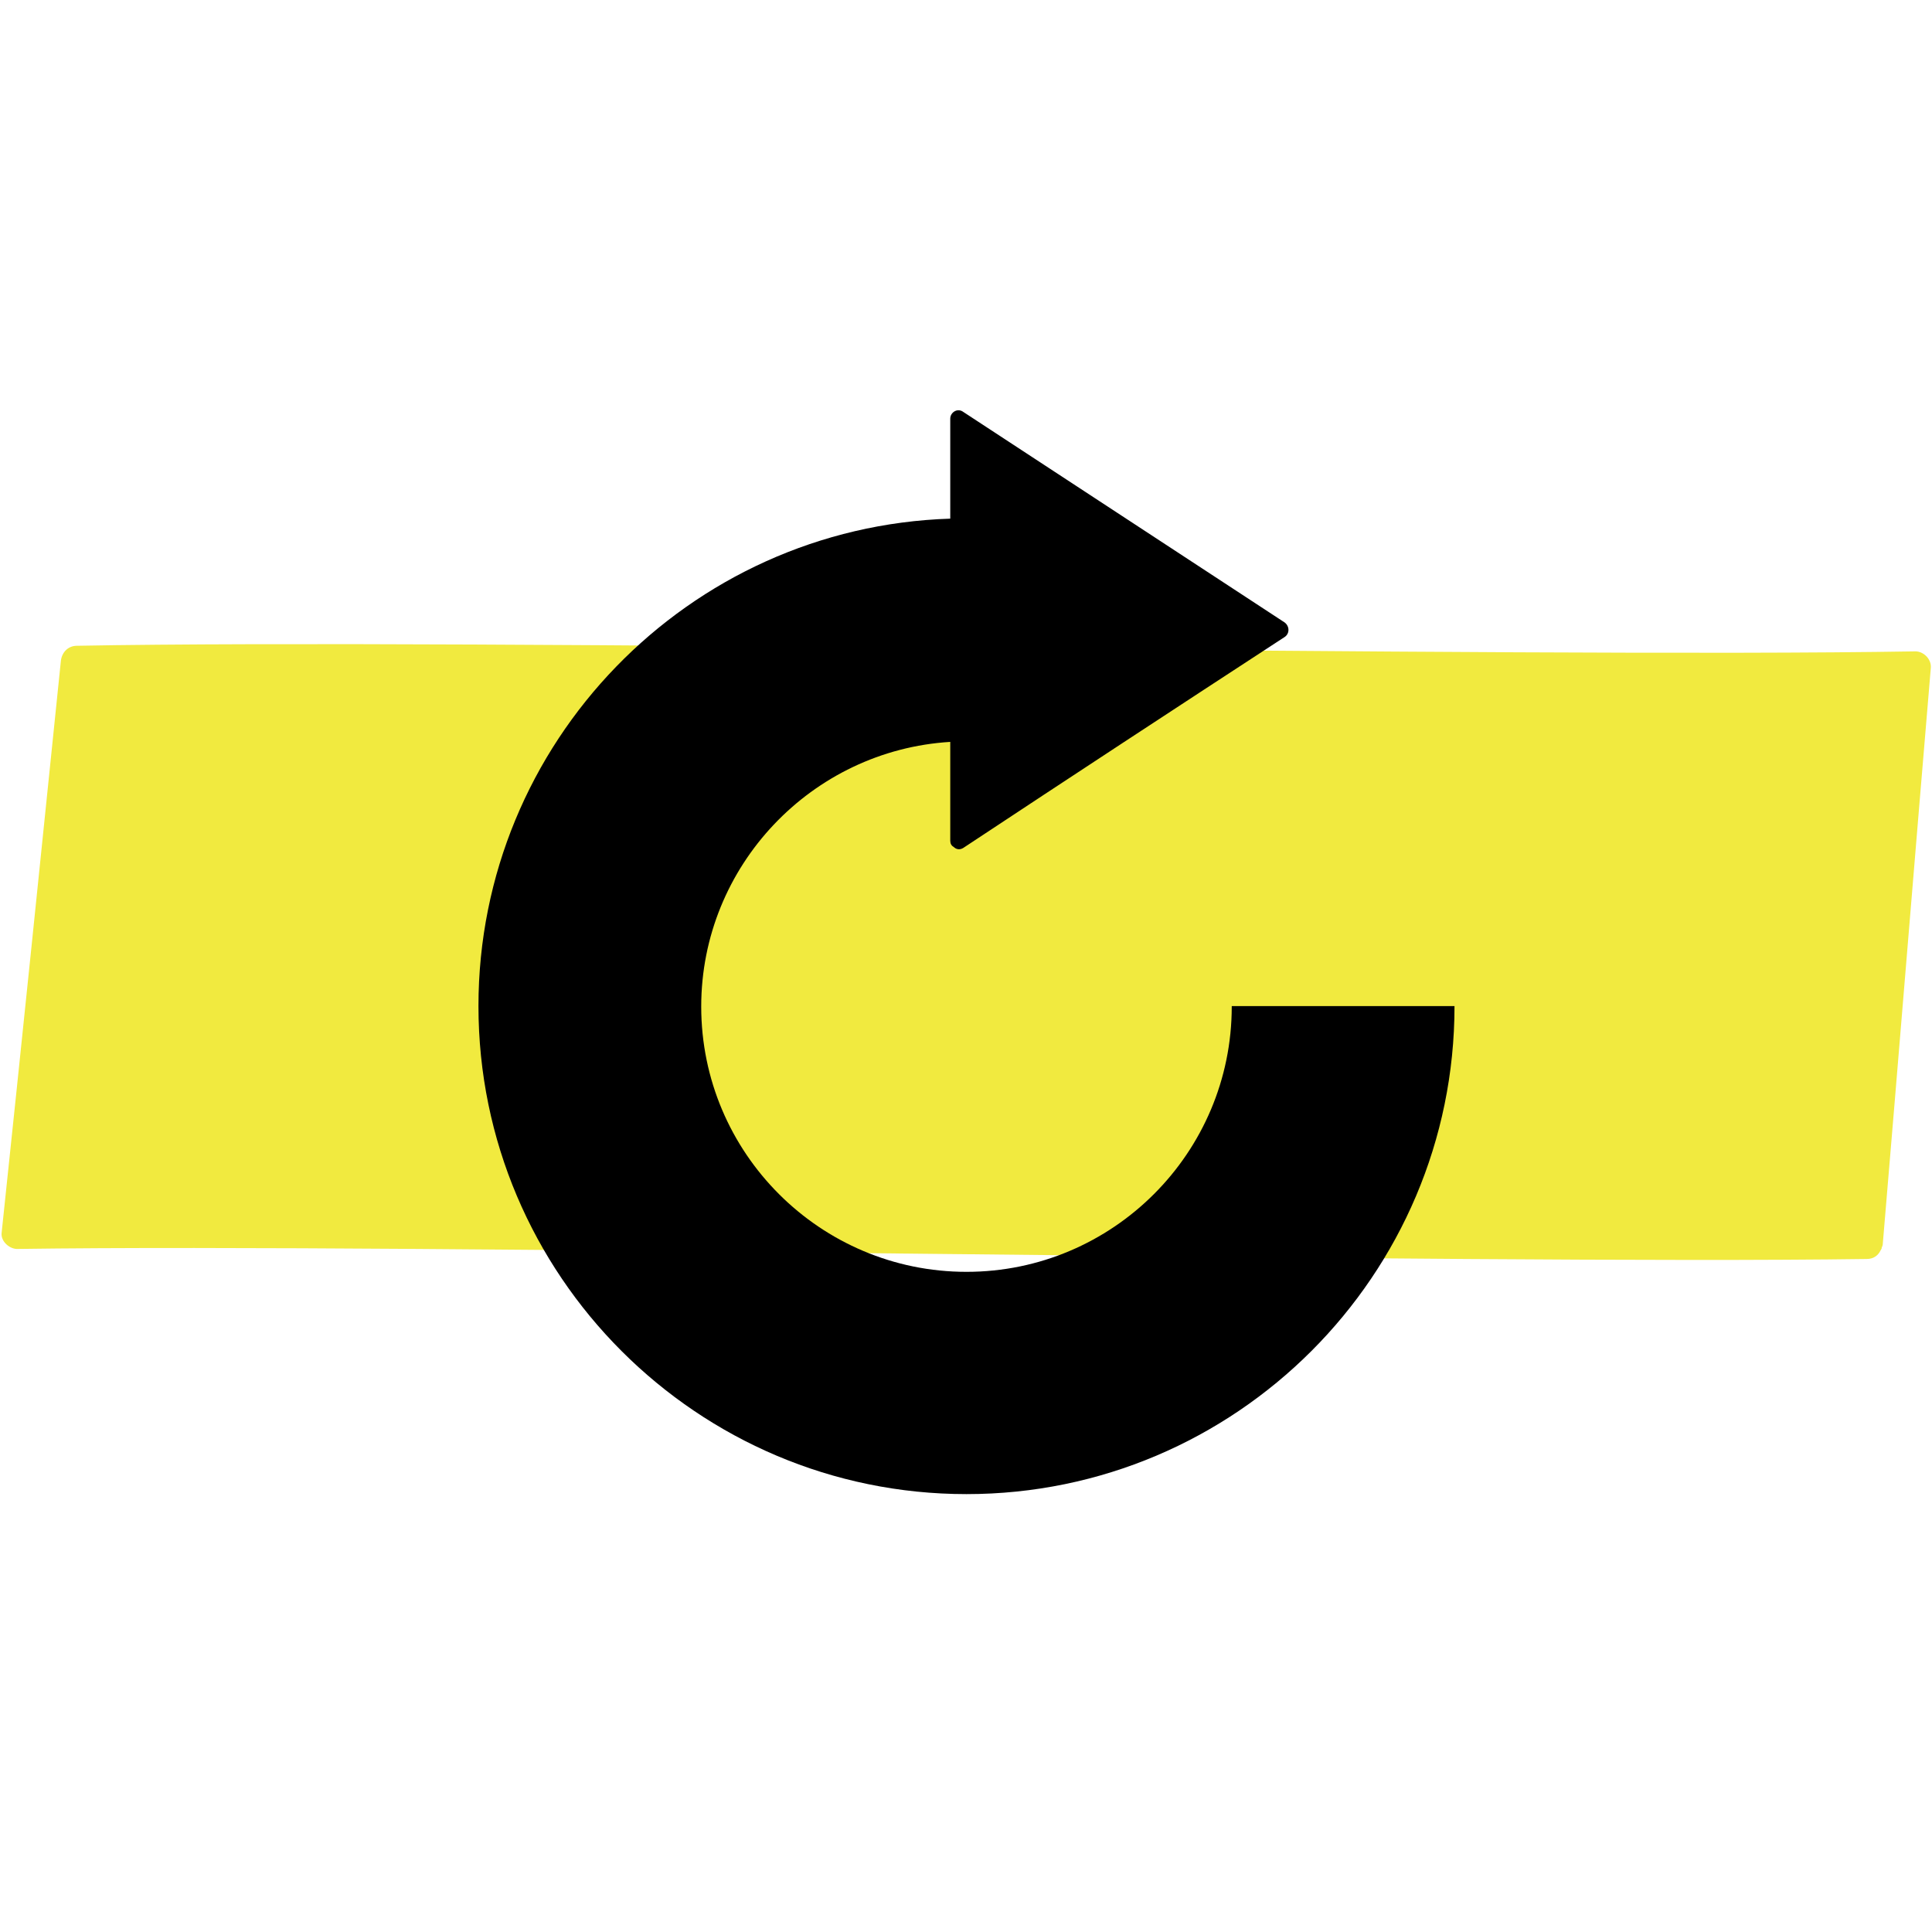 <?xml version="1.0" encoding="utf-8"?>
<!-- Generator: Adobe Illustrator 18.1.0, SVG Export Plug-In . SVG Version: 6.00 Build 0)  -->
<!DOCTYPE svg PUBLIC "-//W3C//DTD SVG 1.1//EN" "http://www.w3.org/Graphics/SVG/1.1/DTD/svg11.dtd">
<svg version="1.1" id="Layer_1" xmlns="http://www.w3.org/2000/svg" xmlns:xlink="http://www.w3.org/1999/xlink" x="0px" y="0px" viewBox="0 0 2000 2000" xml:space="preserve">
<g>
	<g>
		<path fill="#F1EA3F" d="M1947.9,1291.7c0.6-1.2,1.2-2.9,1.2-4.6c16.8-198.8,32.9-397.1,49.7-596c0.6-9.2-8.1-17.3-16.8-16.8
			c-405.8,6.9-1496-13.3-1902.3-5.8c-9.8,0-16.2,7.5-16.8,16.8C42.7,882.4,22.5,1079,1.7,1276.1c-1.2,9.2,8.7,17.3,16.8,16.8
			c409.8-5.8,1503.5,16.2,1913.9,10.4c7.5,0,12.1-4,14.5-9.2c0.6-0.6,0.6-0.6,0.6-1.2C1947.9,1292.8,1947.9,1292.3,1947.9,1291.7z"
			/>
	</g>
	<path d="M1275.1,1042c0,151.4-123.1,274.6-274.6,274.6S725.9,1193.5,725.9,1042c0-145.7,114.5-265.3,257.8-274
		c0,34.1,0,68.2,0,102.3c0,2.9,1.2,5.2,3.5,6.4c2.3,2.3,5.8,3.5,9.8,1.2c111-73.4,222-146.2,332.9-218.5c5.2-3.5,5.2-11,0-15
		c-111-72.8-222.5-145.7-333.5-218.5c-5.8-3.5-12.7,1.2-12.7,7.5c0,34.7,0,68.8,0,103.5c-271.1,8.7-488.4,231.8-488.4,504.6
		c0,278.6,226.6,505.2,505.2,505.2s505.2-226.6,505.2-505.2h-230.6V1042z"/>
</g>
</svg>
